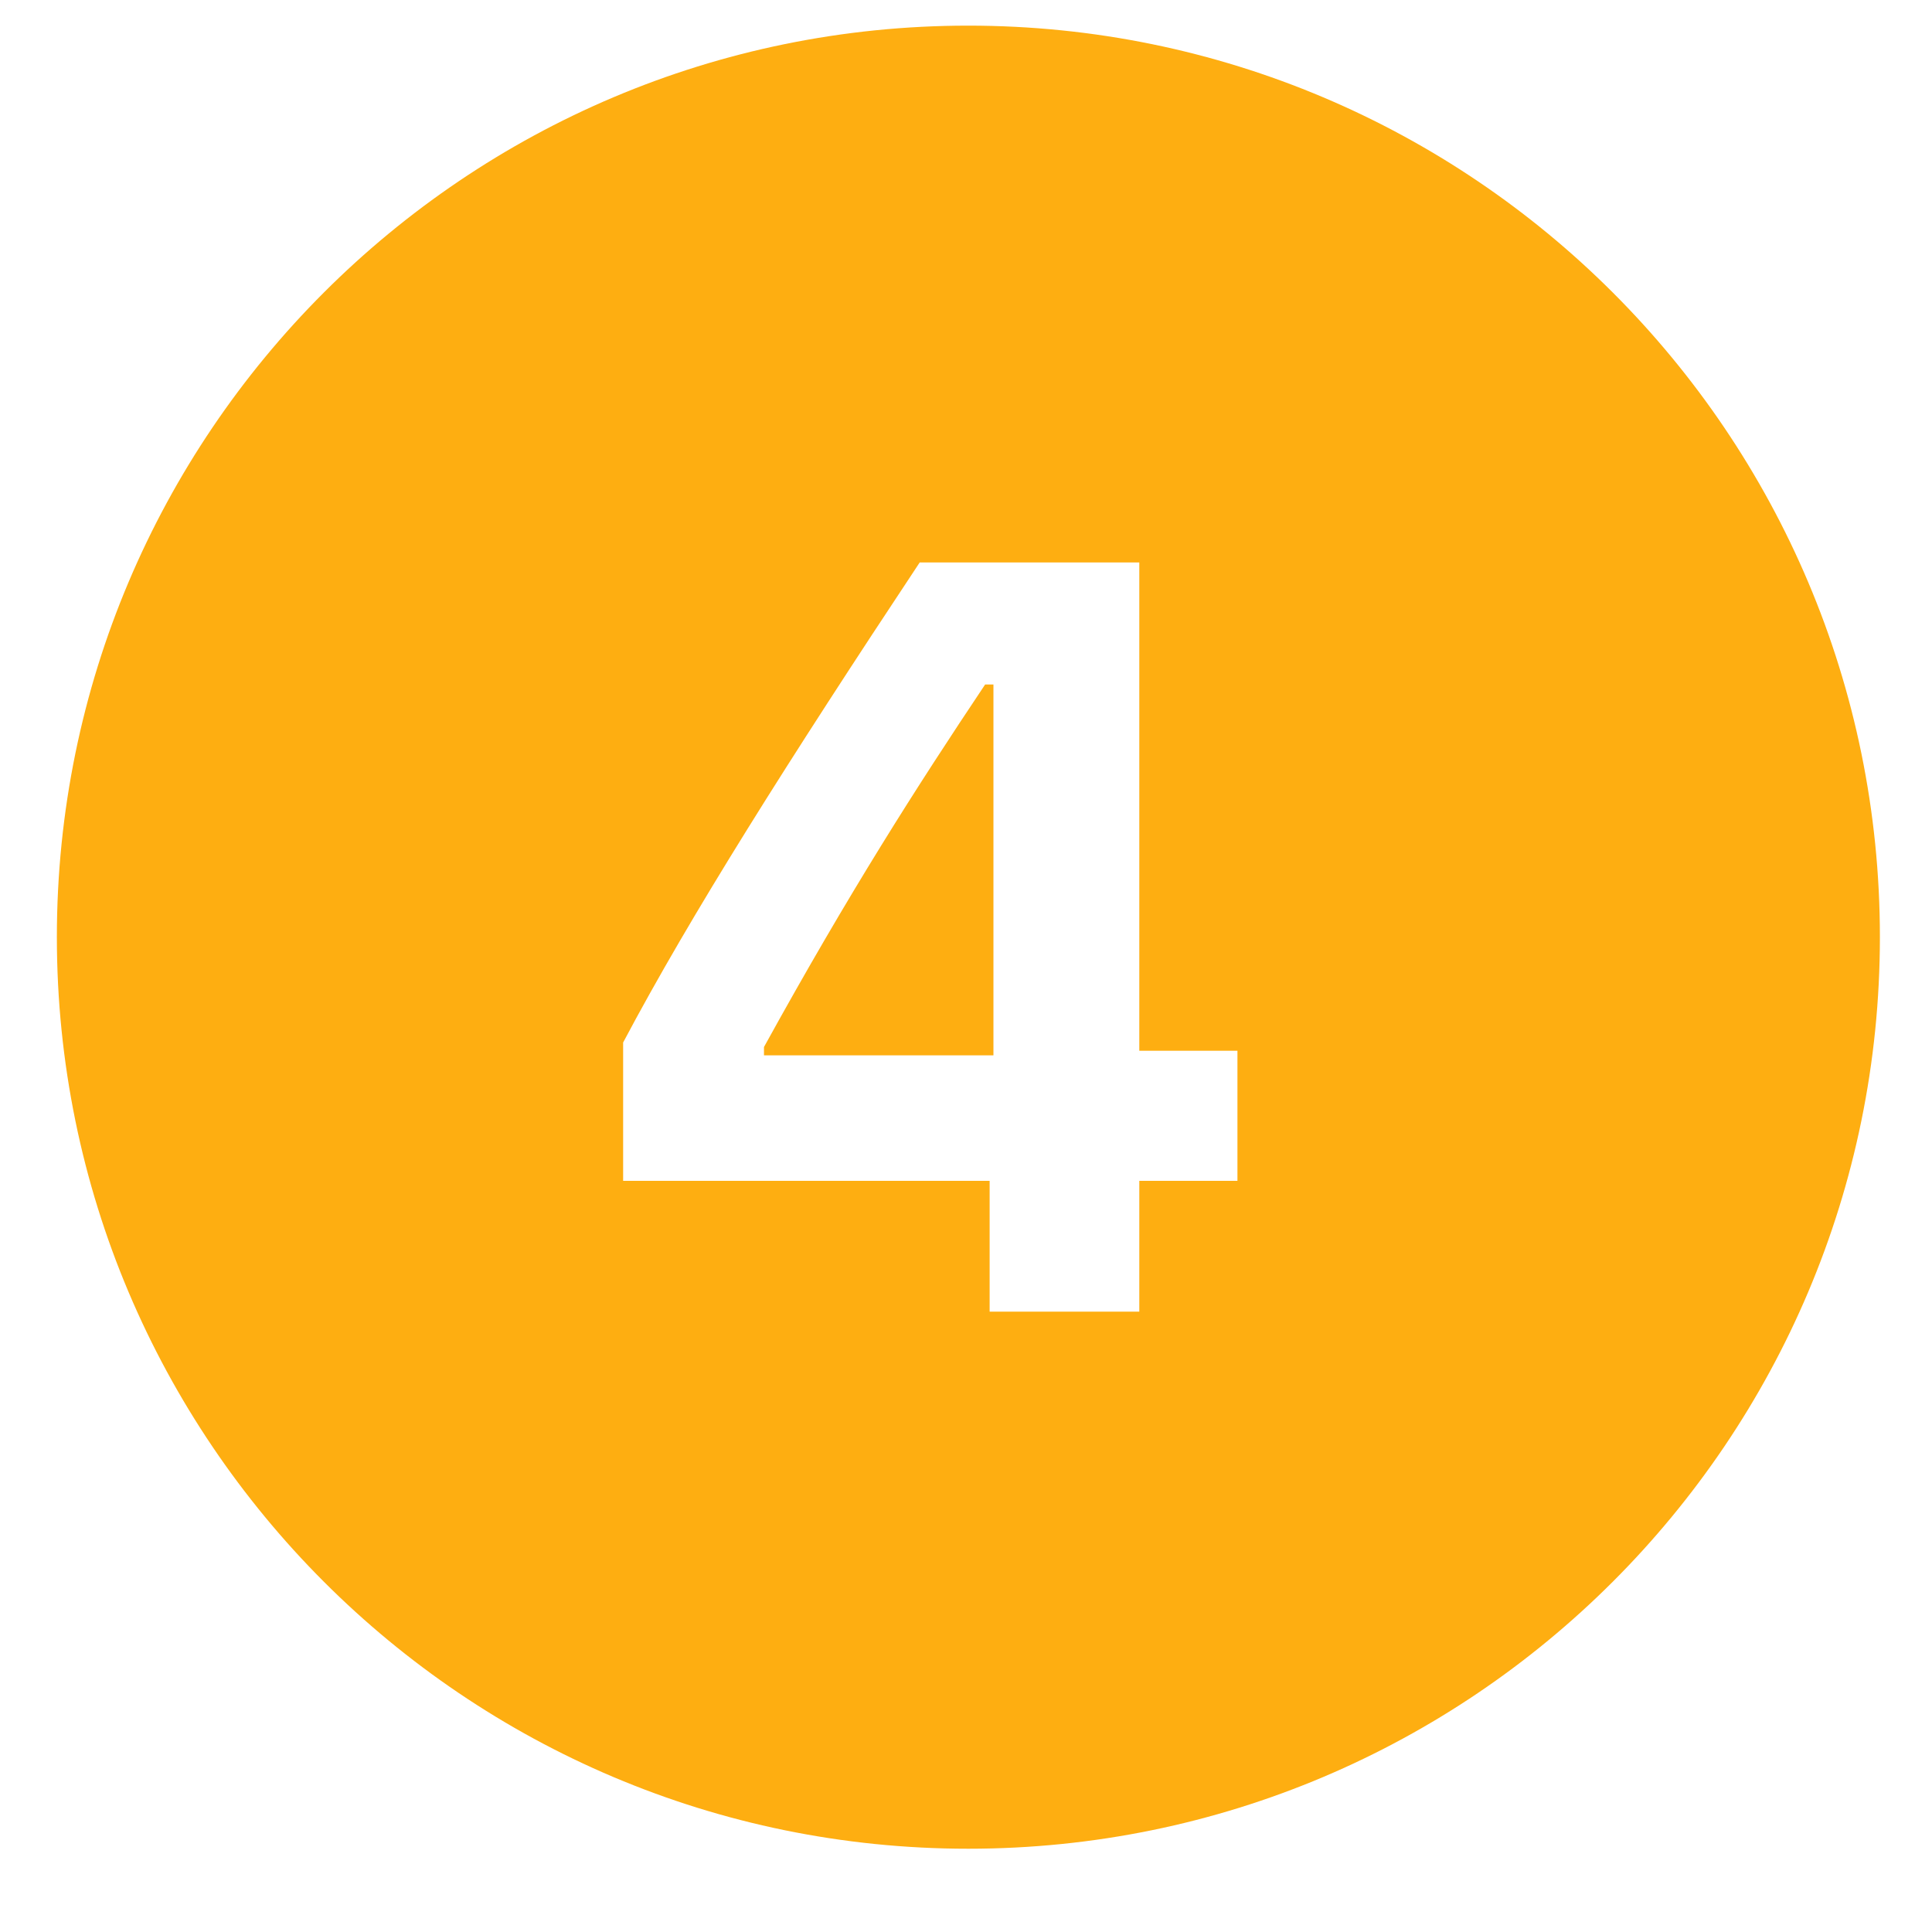 <svg xmlns="http://www.w3.org/2000/svg" xmlns:xlink="http://www.w3.org/1999/xlink" width="40" zoomAndPan="magnify" viewBox="0 0 30 30" height="40" preserveAspectRatio="xMidYMid meet" version="1.0"><defs><clipPath id="4c1950d717"><path d="M 0.883 0.398 L 29.191 0.398 L 29.191 28.707 L 0.883 28.707 Z M 0.883 0.398 " clip-rule="nonzero"/></clipPath></defs><g clip-path="url(#4c1950d717)"><path fill="#feae11" d="M 15.035 0.398 C 7.219 0.398 0.883 6.734 0.883 14.551 C 0.883 22.367 7.219 28.707 15.035 28.707 C 22.852 28.707 29.191 22.367 29.191 14.551 C 29.191 6.734 22.852 0.398 15.035 0.398 Z M 14.281 8.734 L 17.691 8.734 L 17.691 16.316 L 19.215 16.316 L 19.215 18.336 L 17.691 18.336 L 17.691 20.367 L 15.367 20.367 L 15.367 18.336 L 9.676 18.336 L 9.676 16.188 C 10.723 14.211 12.242 11.809 14.281 8.734 Z M 15.297 10.629 C 14.234 12.219 13.191 13.848 11.863 16.258 L 11.863 16.387 L 15.426 16.387 L 15.426 10.629 Z M 15.297 10.629 " fill-opacity="1" fill-rule="nonzero"/></g></svg>